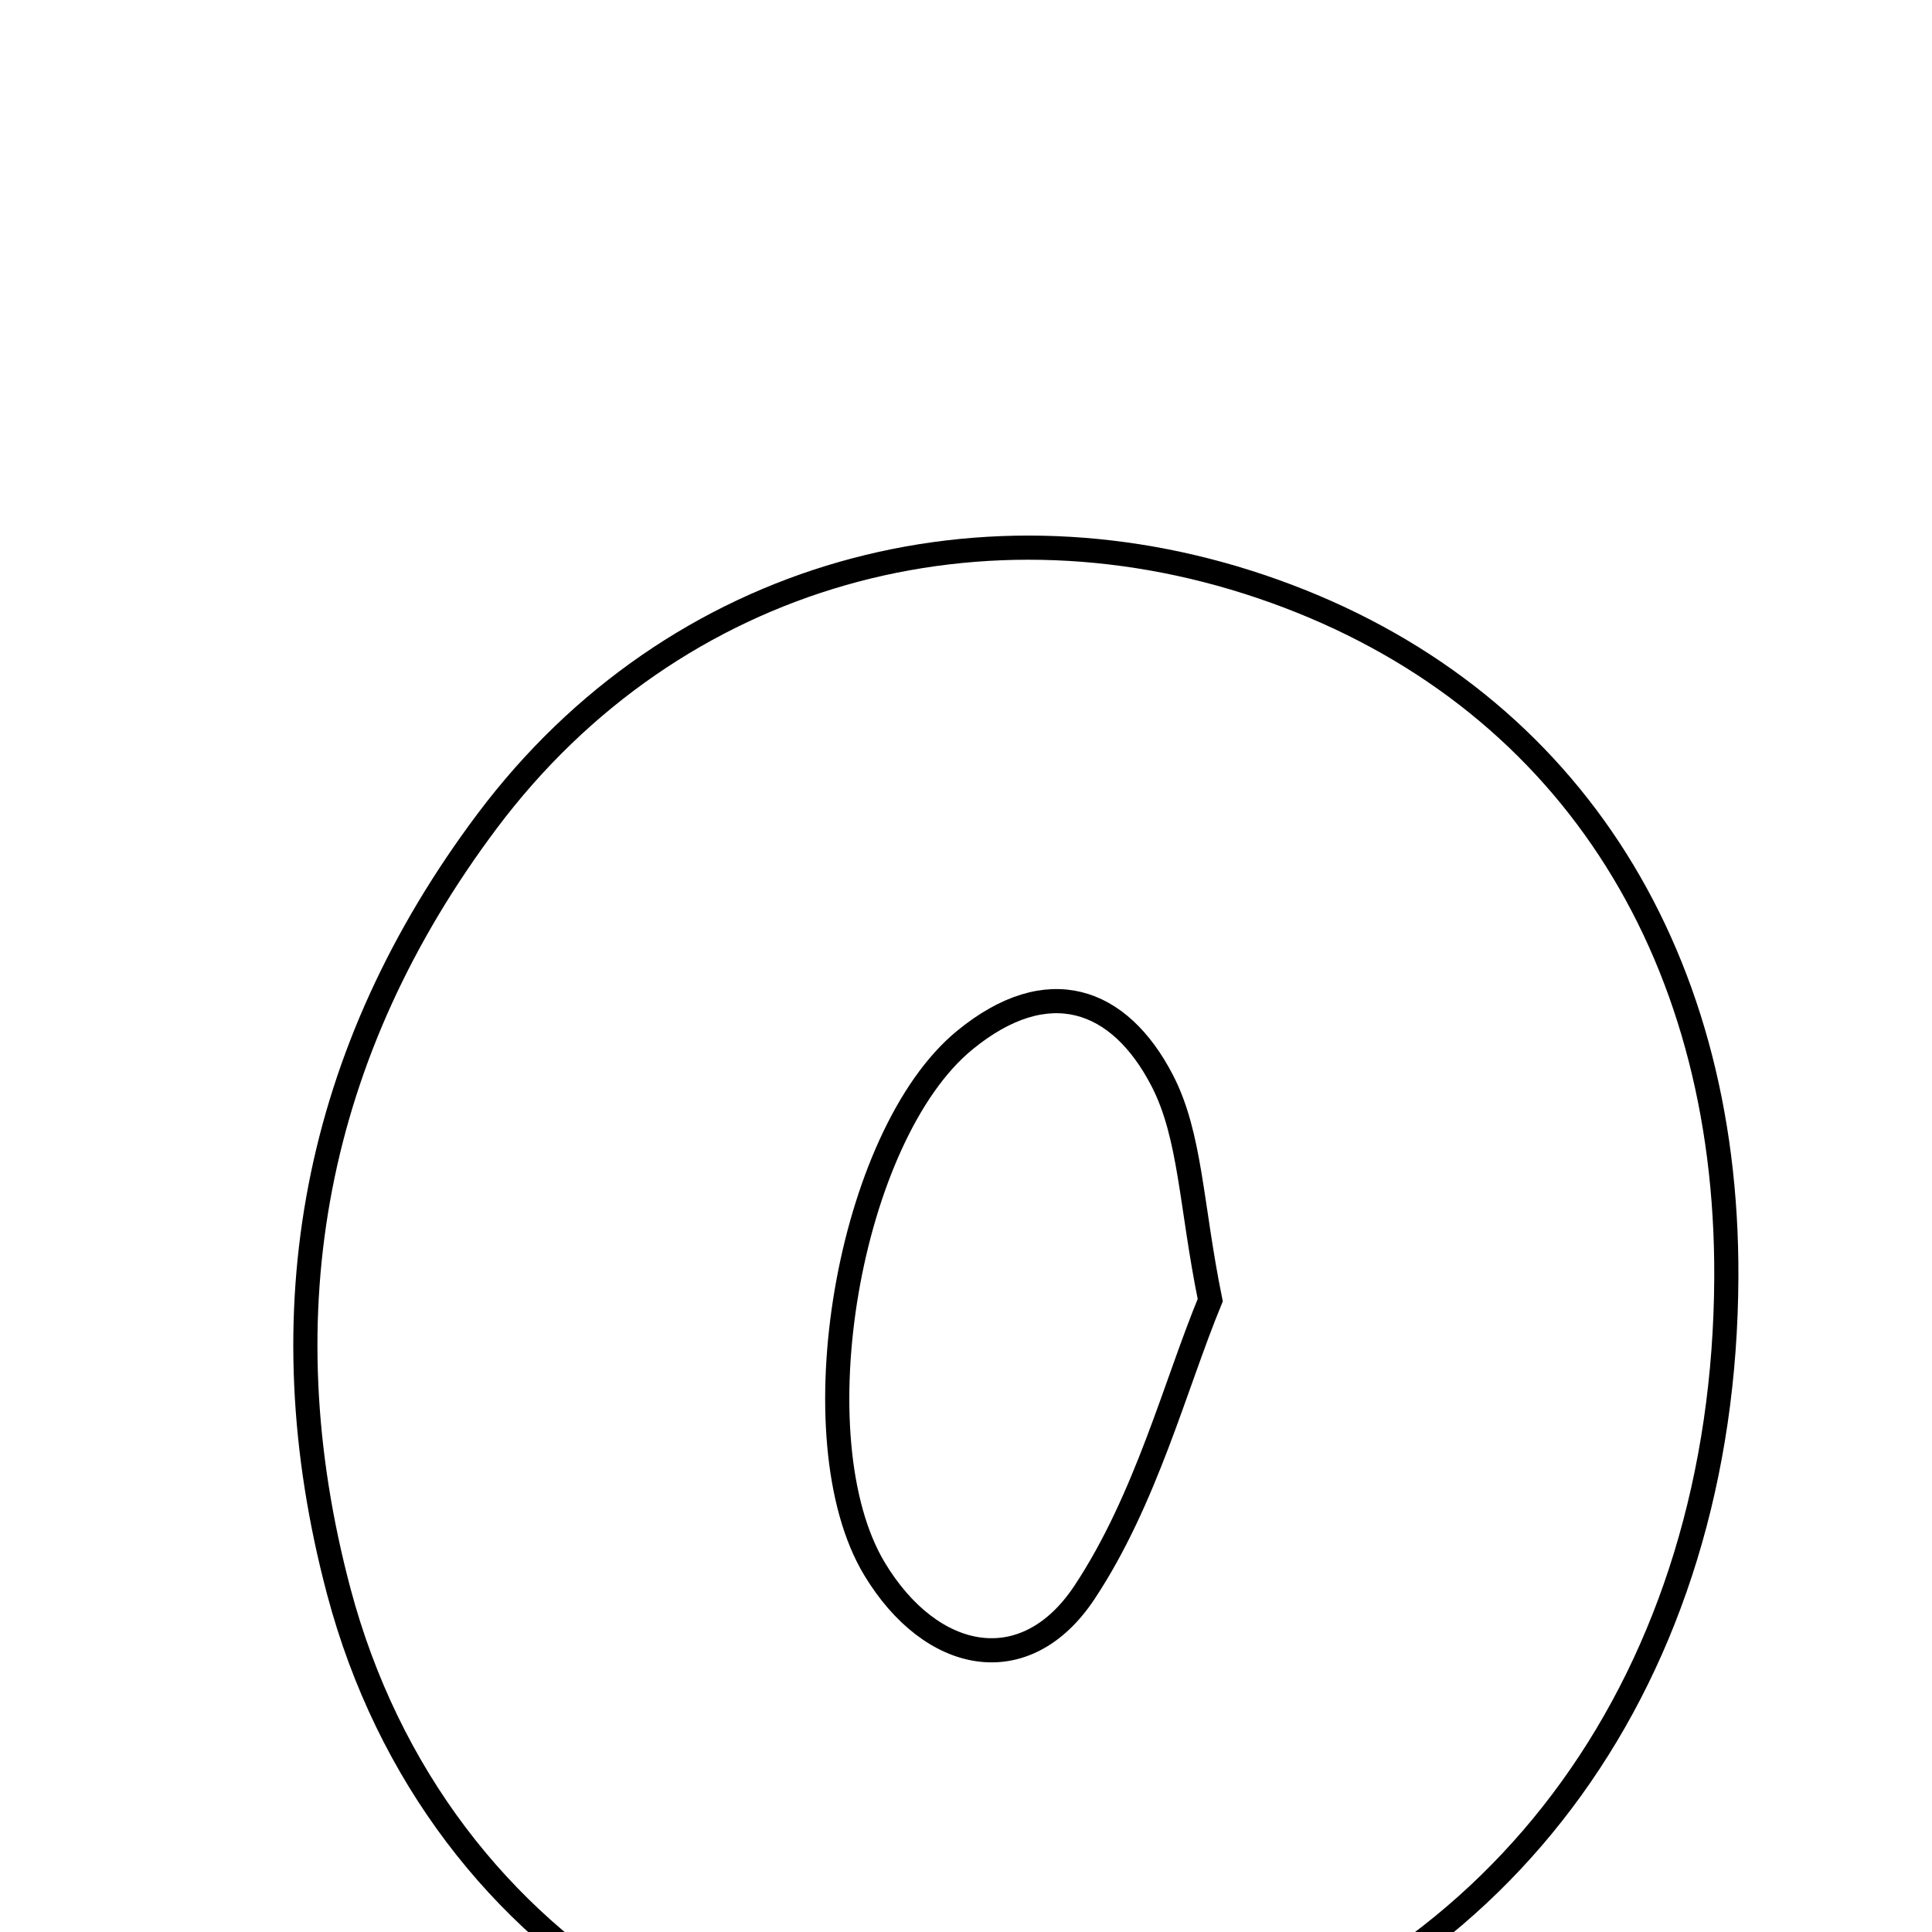 <svg xmlns="http://www.w3.org/2000/svg" viewBox="0.0 0.0 24.0 24.0" height="200px" width="200px"><path fill="none" stroke="black" stroke-width=".3" stroke-opacity="1.0"  filling="0" d="M15.842 7.348 C19.411 8.631 21.463 11.752 21.445 15.868 C21.424 20.804 18.702 24.581 14.348 25.715 C9.792 26.901 5.422 24.332 4.209 19.771 C3.281 16.278 3.912 13.052 6.053 10.198 C8.378 7.099 12.235 6.05 15.842 7.348"></path>
<path fill="none" stroke="black" stroke-width=".3" stroke-opacity="1.0"  filling="0" d="M11.986 12.92 C13.015 12.078 13.904 12.393 14.437 13.422 C14.792 14.107 14.794 14.974 15.034 16.151 C14.598 17.208 14.236 18.628 13.472 19.781 C12.734 20.894 11.565 20.653 10.864 19.49 C9.891 17.874 10.538 14.105 11.986 12.92"></path></svg>